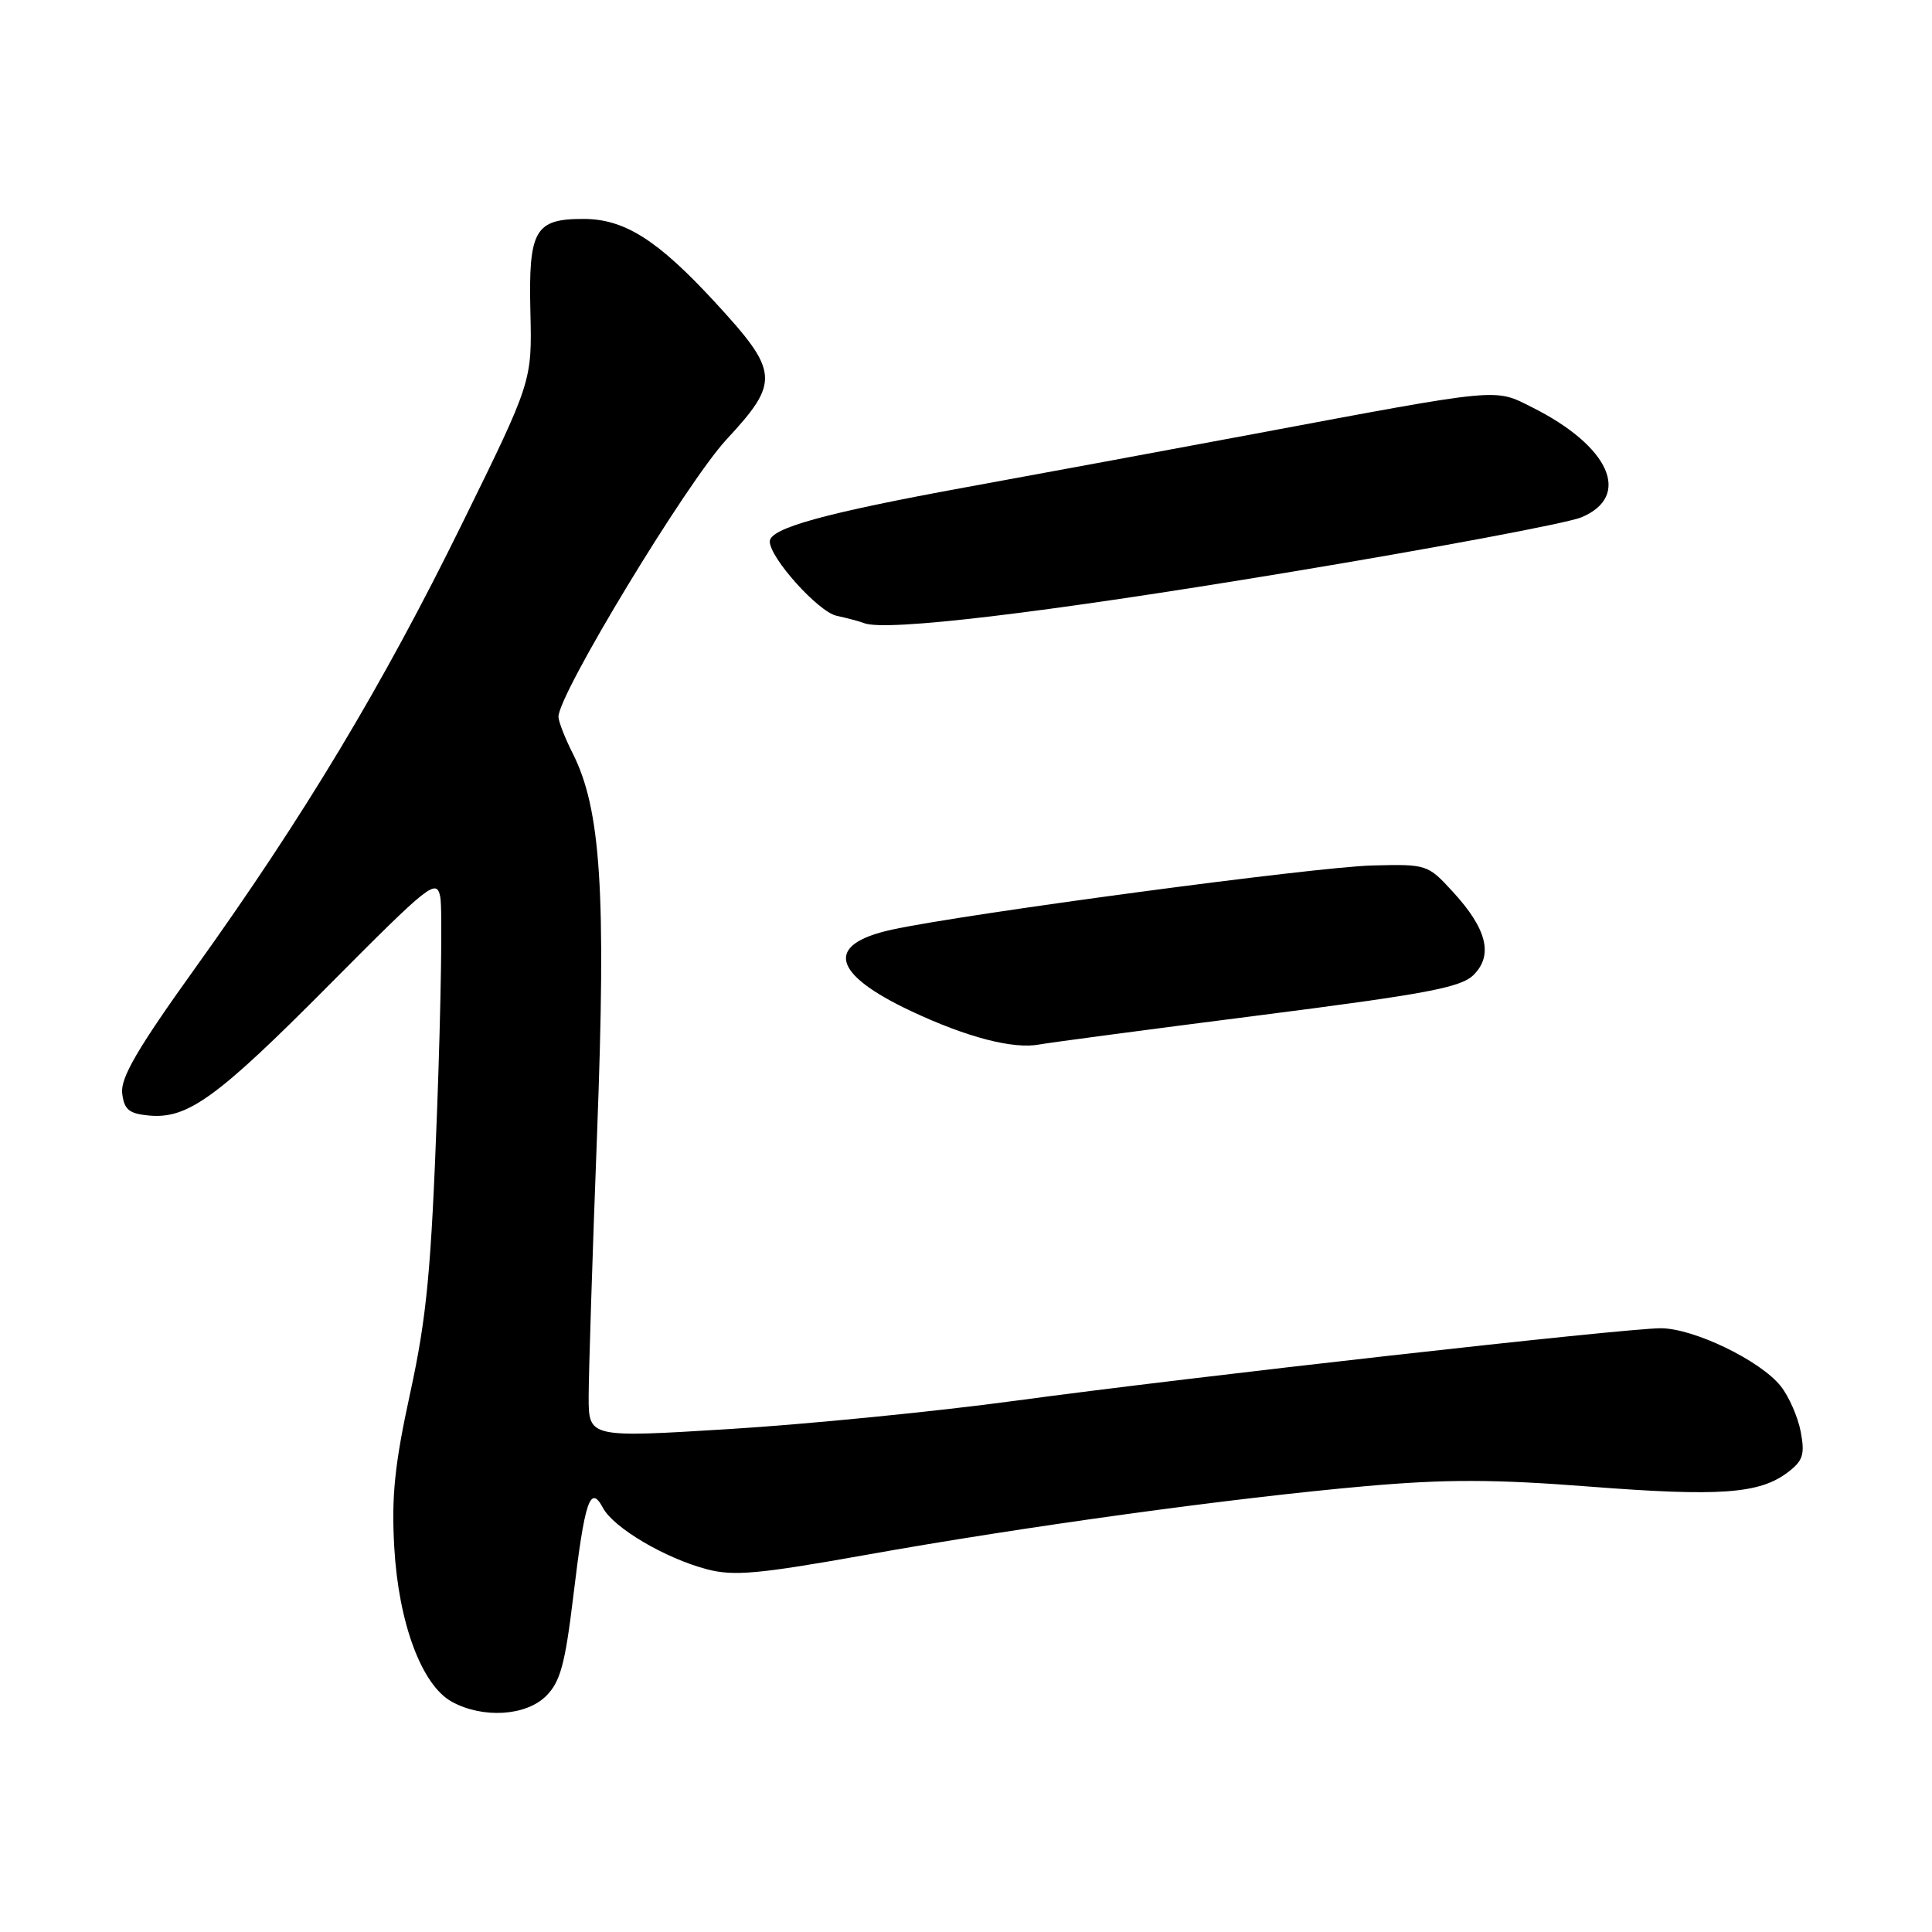 <?xml version="1.0" encoding="UTF-8" standalone="no"?>
<!DOCTYPE svg PUBLIC "-//W3C//DTD SVG 1.1//EN" "http://www.w3.org/Graphics/SVG/1.1/DTD/svg11.dtd" >
<svg xmlns="http://www.w3.org/2000/svg" xmlns:xlink="http://www.w3.org/1999/xlink" version="1.1" viewBox="0 0 256 256">
 <g >
 <path fill="currentColor"
d=" M 72.37 224.72 C 74.25 222.84 74.88 220.50 75.97 211.47 C 77.49 198.78 78.21 196.65 79.90 199.81 C 81.31 202.45 88.13 206.48 93.69 207.94 C 97.22 208.87 100.51 208.57 114.69 206.04 C 135.75 202.27 163.41 198.47 181.00 196.92 C 191.57 195.99 197.99 196.00 210.60 196.98 C 227.89 198.32 233.13 197.94 236.89 195.09 C 238.91 193.56 239.17 192.73 238.61 189.74 C 238.25 187.80 237.06 185.07 235.97 183.69 C 233.29 180.29 224.42 176.00 220.05 176.00 C 215.19 176.01 157.81 182.45 134.50 185.61 C 124.05 187.03 107.06 188.71 96.75 189.35 C 78.00 190.51 78.00 190.51 78.00 185.08 C 78.00 182.10 78.50 166.34 79.12 150.08 C 80.33 118.13 79.63 107.21 75.87 99.79 C 74.84 97.75 74.00 95.58 74.00 94.97 C 74.00 91.95 90.96 63.97 96.25 58.25 C 103.37 50.57 103.26 49.28 94.70 40.00 C 87.13 31.79 82.74 29.01 77.32 29.01 C 70.87 29.00 70.02 30.47 70.28 41.31 C 70.50 50.54 70.50 50.54 61.21 69.43 C 50.72 90.79 40.29 108.15 25.81 128.35 C 18.22 138.93 15.96 142.82 16.19 144.85 C 16.44 147.02 17.08 147.56 19.69 147.81 C 24.85 148.31 28.72 145.51 43.65 130.47 C 57.00 117.03 57.84 116.37 58.34 118.86 C 58.63 120.31 58.44 132.97 57.92 147.00 C 57.13 168.35 56.55 174.45 54.37 184.50 C 52.29 194.03 51.86 198.25 52.24 205.00 C 52.81 215.08 55.89 223.33 59.89 225.50 C 64.00 227.74 69.71 227.38 72.37 224.72 Z  M 166.61 134.57 C 189.09 131.70 193.60 130.85 195.27 129.17 C 197.88 126.56 197.02 123.08 192.54 118.20 C 189.18 114.53 189.08 114.50 181.82 114.68 C 174.30 114.87 127.71 121.10 118.15 123.19 C 109.26 125.14 110.19 129.02 120.73 133.98 C 128.13 137.46 134.26 139.05 137.72 138.40 C 138.95 138.17 151.95 136.44 166.61 134.57 Z  M 170.21 75.92 C 189.94 72.66 207.63 69.34 209.54 68.55 C 216.25 65.74 213.30 59.13 203.05 53.99 C 197.96 51.43 199.22 51.31 166.00 57.53 C 155.82 59.44 138.78 62.59 128.12 64.54 C 109.29 67.98 102.00 69.99 102.00 71.75 C 102.00 73.92 108.42 81.06 110.84 81.59 C 112.30 81.91 113.95 82.35 114.50 82.57 C 117.37 83.70 138.13 81.23 170.21 75.92 Z "/>
</g>
</svg>